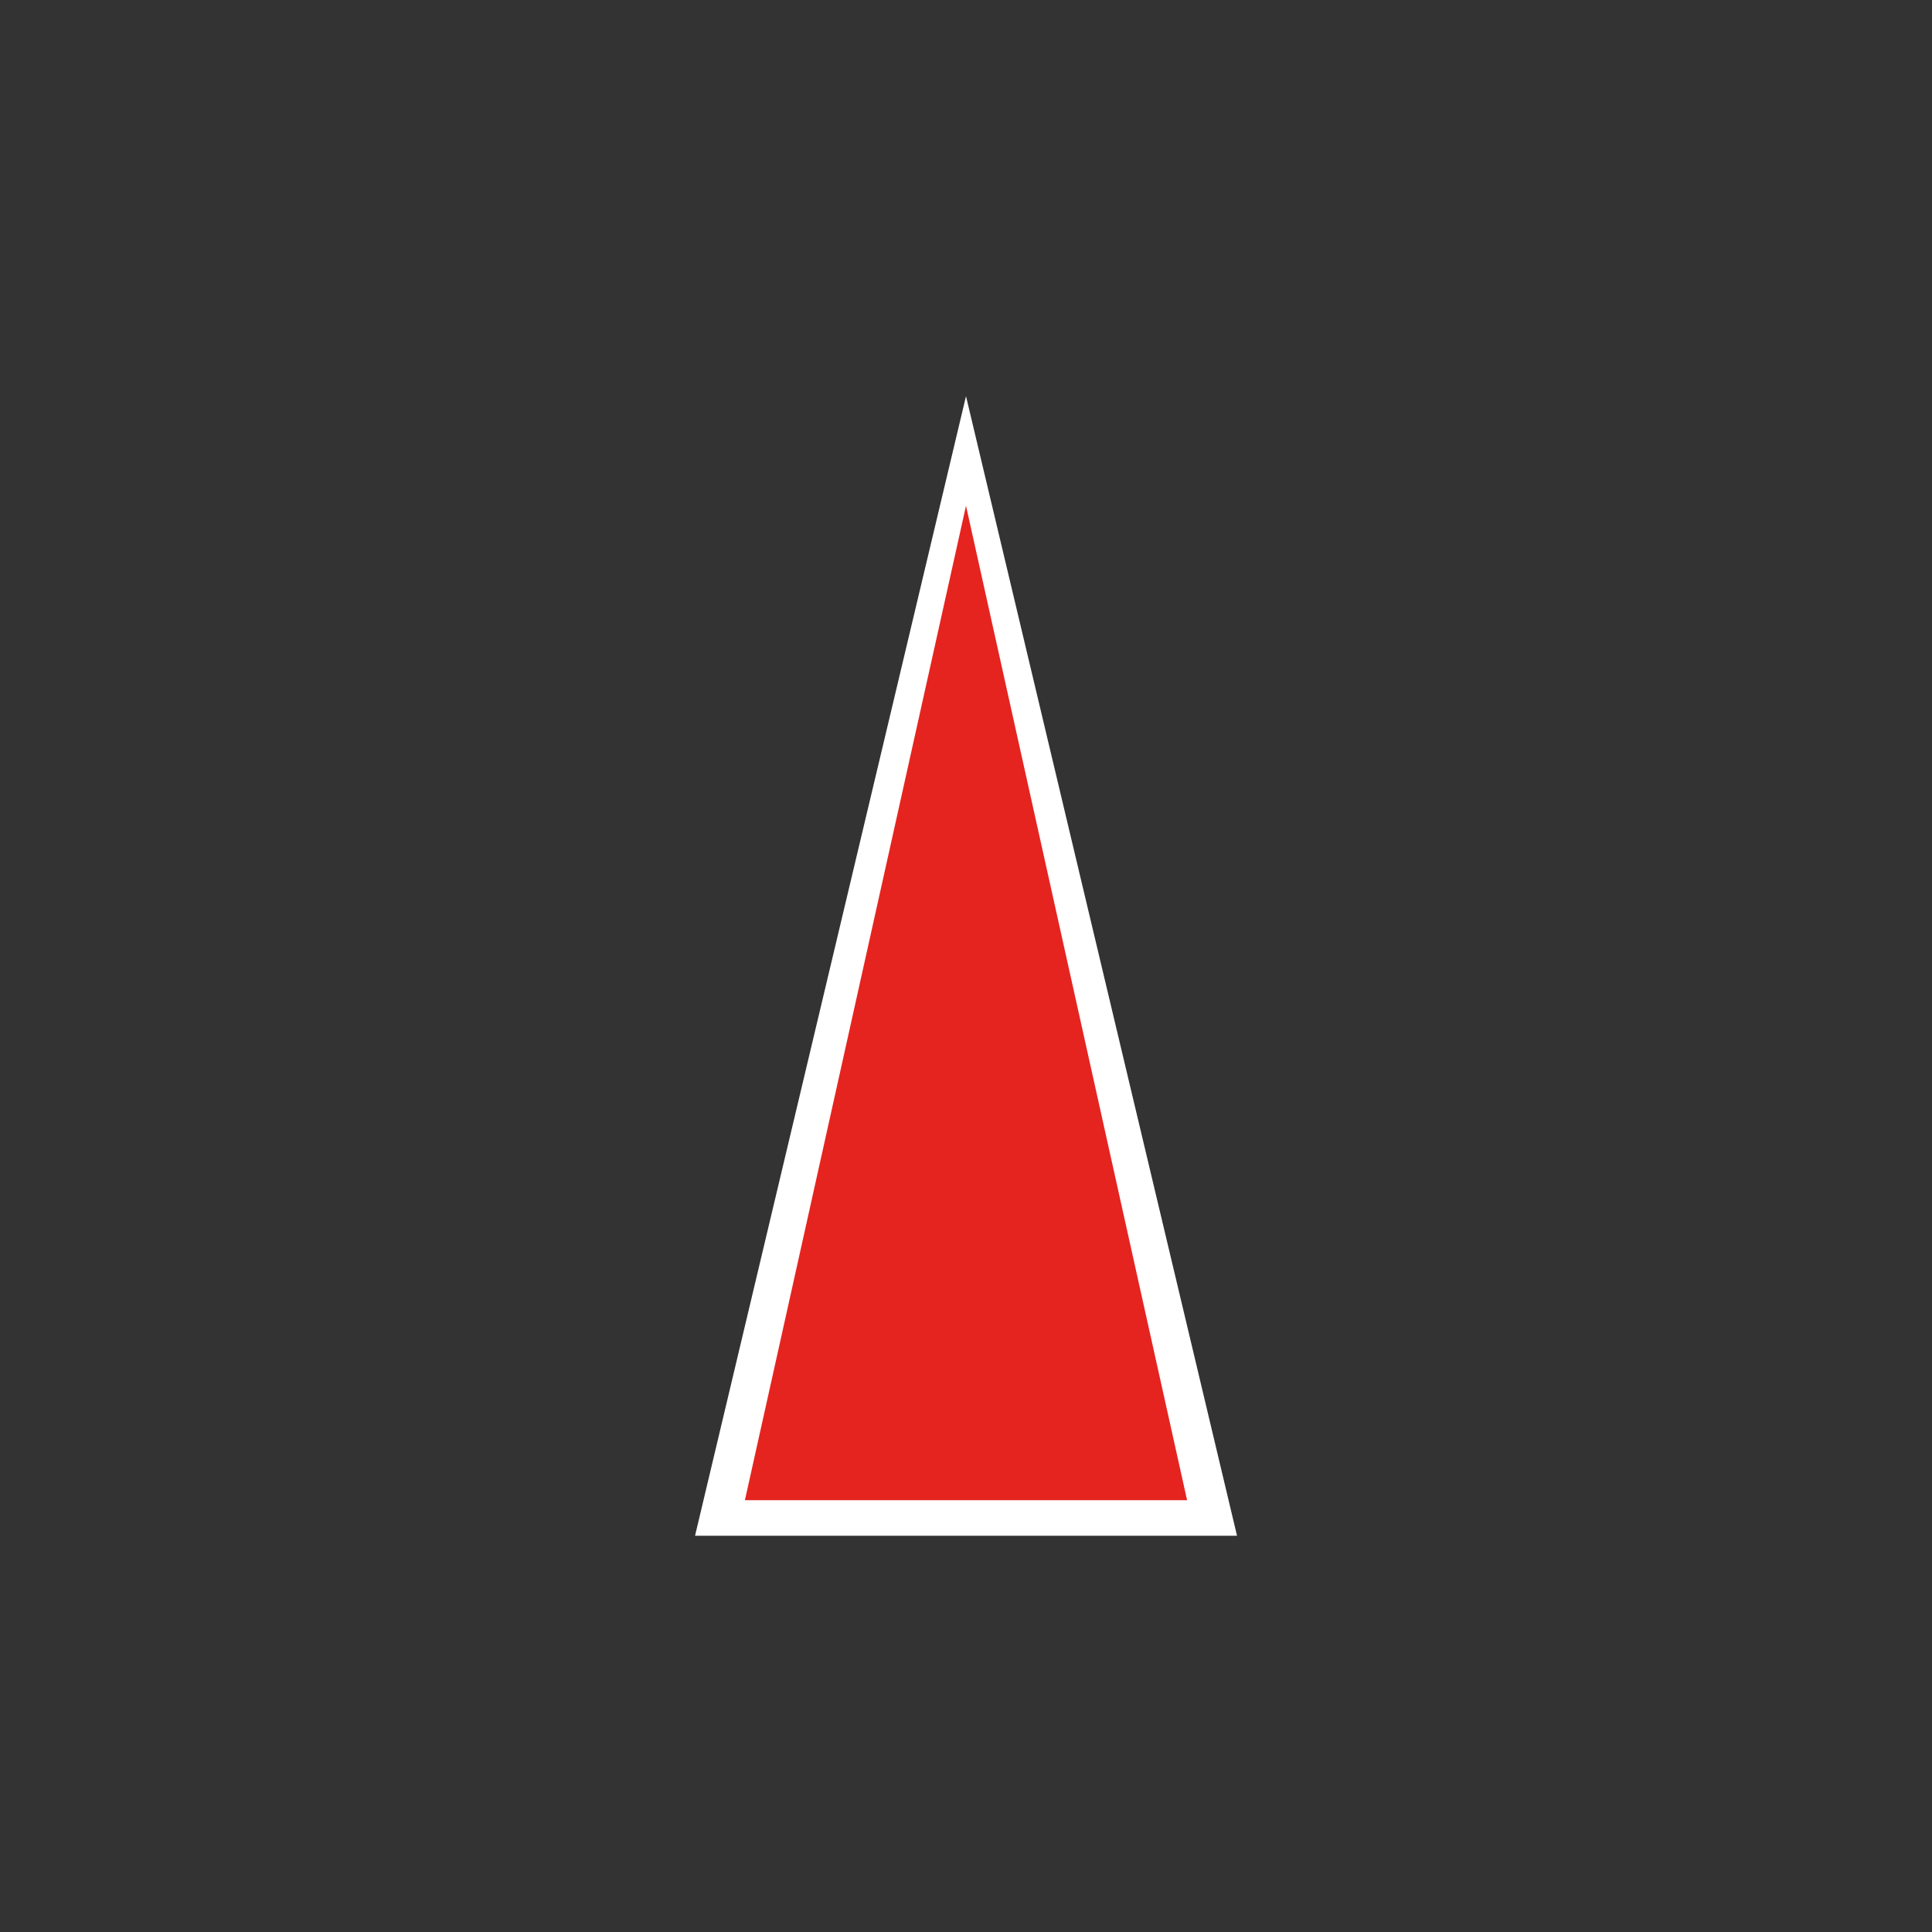<?xml version="1.0" encoding="utf-8"?>
<!-- Generator: Adobe Illustrator 15.0.0, SVG Export Plug-In . SVG Version: 6.00 Build 0)  -->
<!DOCTYPE svg PUBLIC "-//W3C//DTD SVG 1.1//EN" "http://www.w3.org/Graphics/SVG/1.1/DTD/svg11.dtd">
<svg version="1.1" id="Calque_1" xmlns="http://www.w3.org/2000/svg" xmlns:xlink="http://www.w3.org/1999/xlink" x="0px" y="0px"
	 width="32px" height="32px" viewBox="0 0 32 32" enable-background="new 0 0 32 32" xml:space="preserve">
<rect x="0" y="0" width="32" height="32" fill="#333333" stroke="none"/>
<g>
	<polygon fill="#E52420" points="11.925,25.143 16,7.47 20.074,25.143 	"/>
	<path fill="#FFFFFF" d="M16,8.377l3.662,16.471h-7.324L16,8.377 M16,6.562l-4.488,18.875h8.977L16,6.562L16,6.562z"/>
</g>
</svg>
